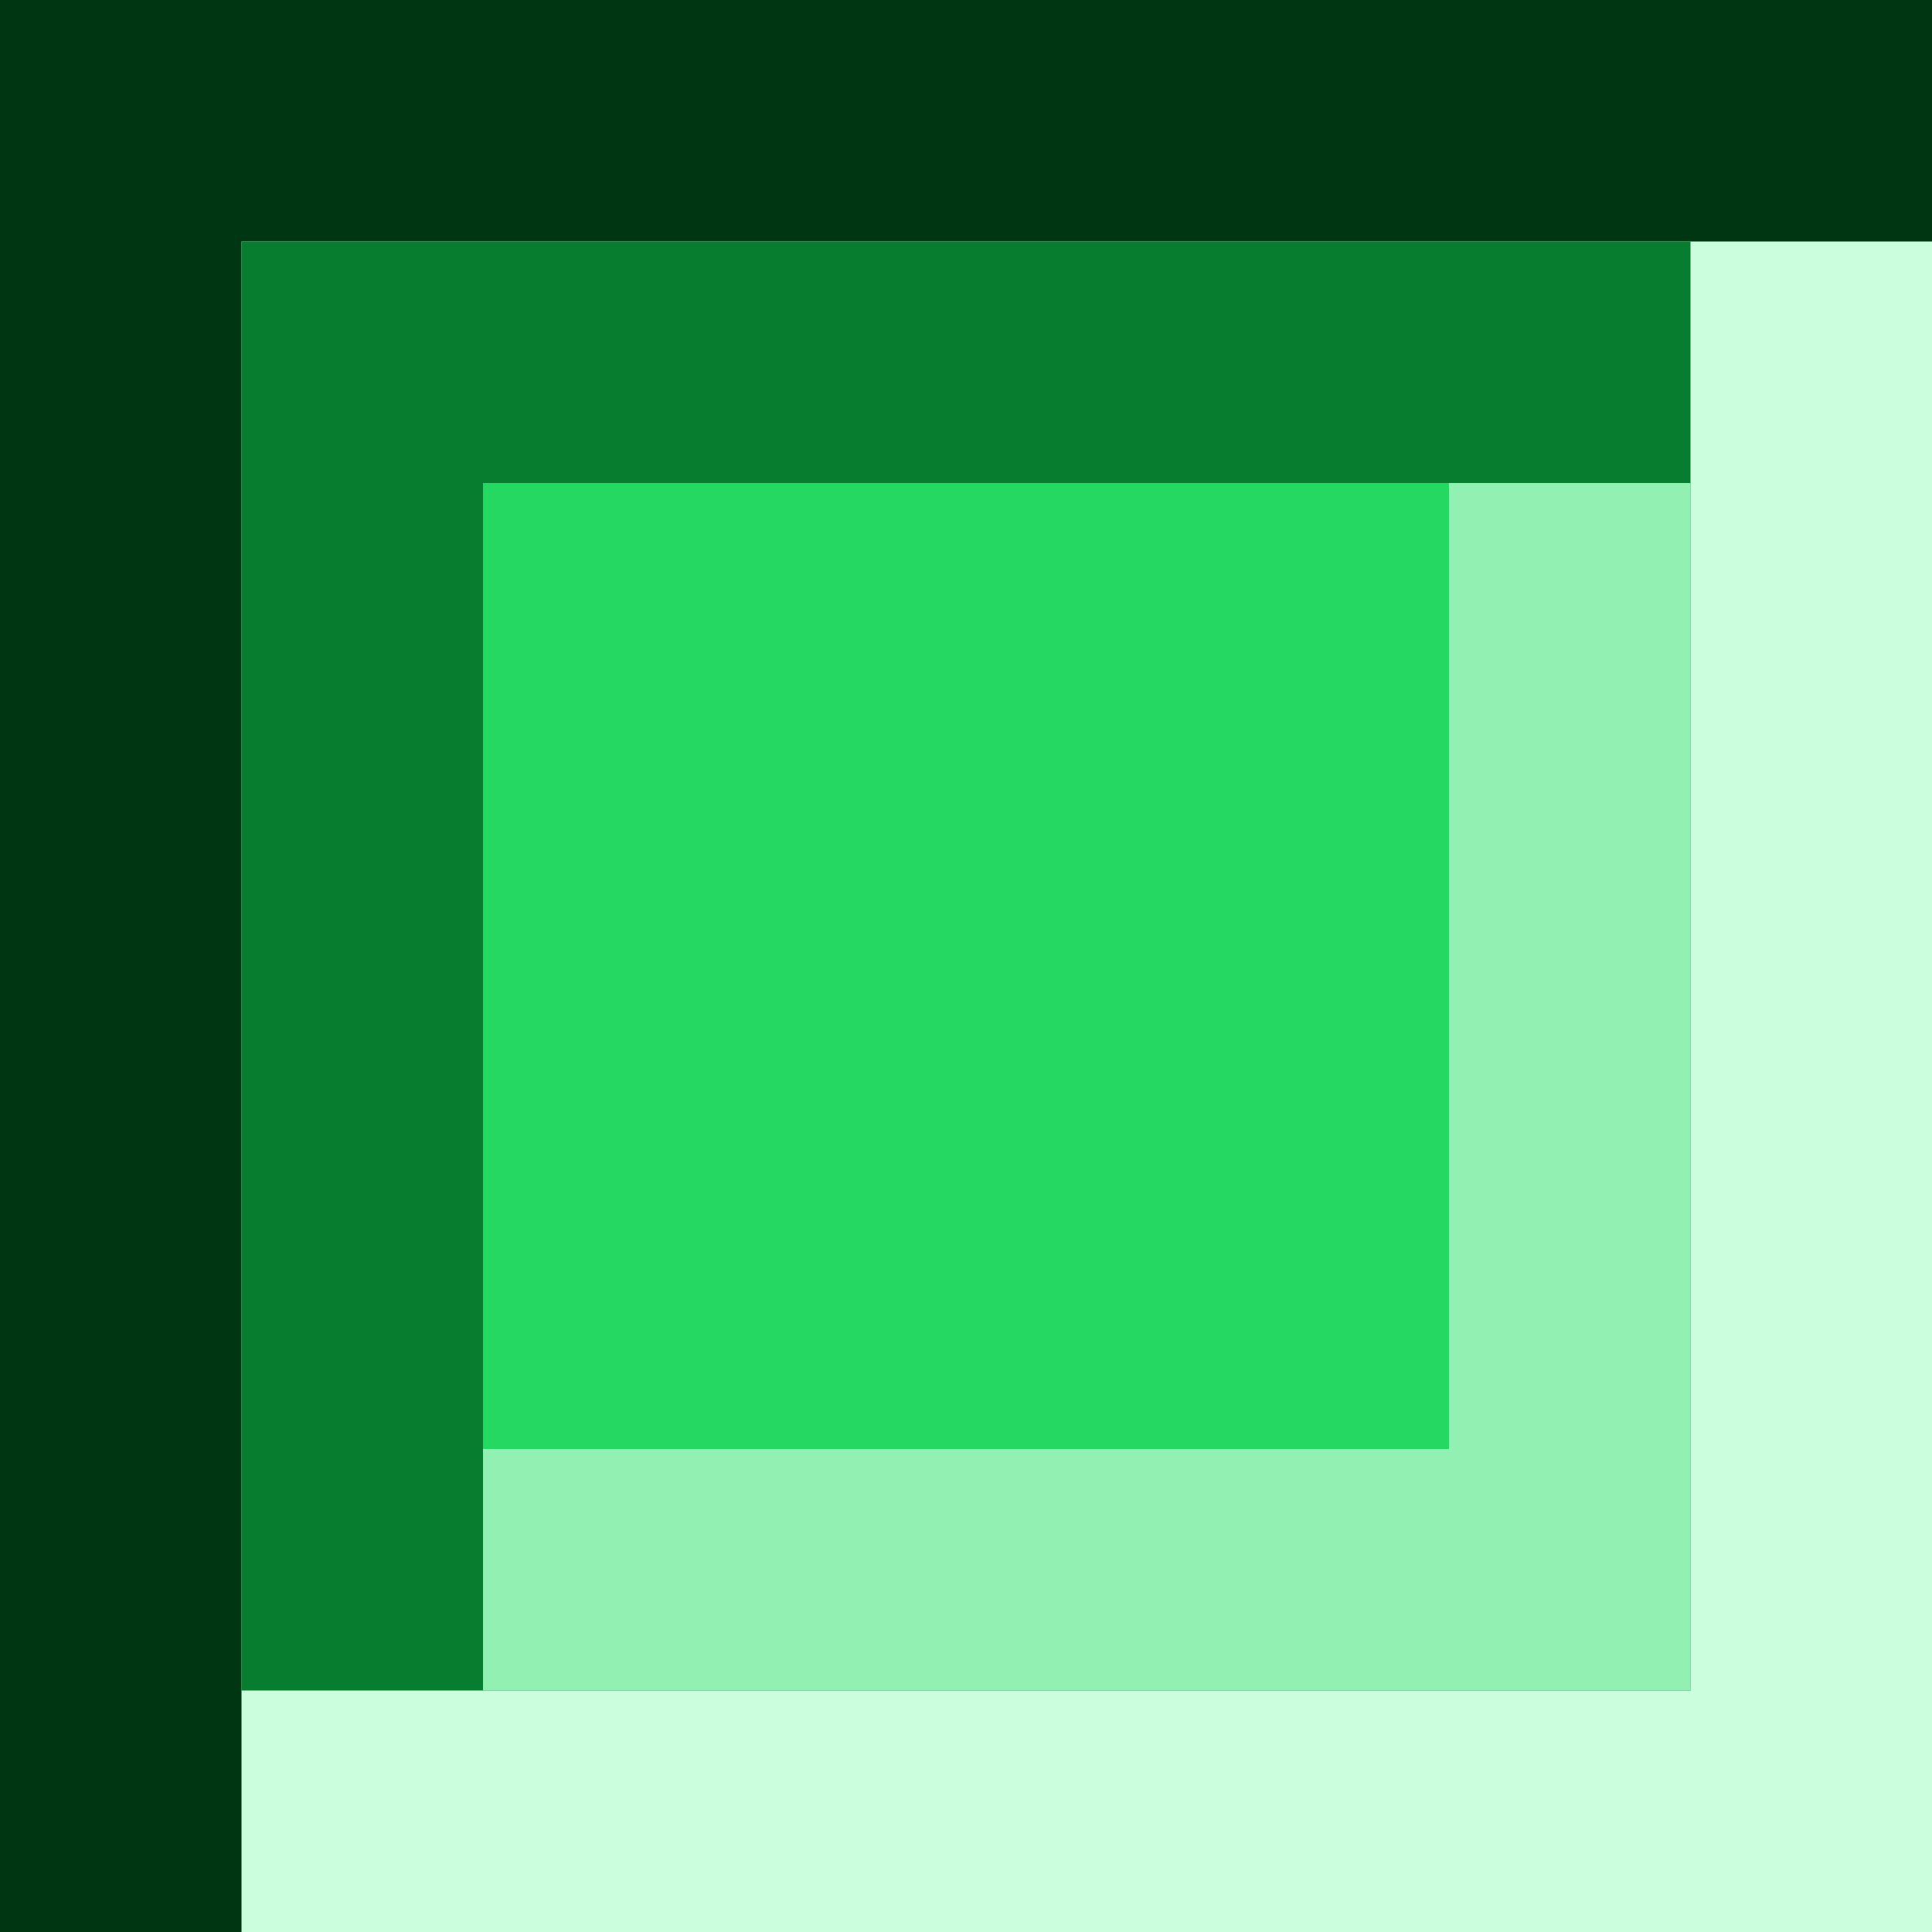<svg width="8" height="8" viewBox="0 0 8 8" fill="none" xmlns="http://www.w3.org/2000/svg">
<rect x="0" y="0" width="8" height="8" fill="#808080" stroke="none"/>
<rect x="8" y="8" width="8" height="8" transform="rotate(-180 8 8)" fill="#003612"/>
<rect x="8" y="8" width="7" height="7" transform="rotate(-180 8 8)" fill="#CAFEDC"/>
<rect x="7" y="7" width="6" height="6" transform="rotate(-180 7 7)" fill="#077D2F"/>
<rect x="7" y="7" width="5" height="5" transform="rotate(-180 7 7)" fill="#93F0B3"/>
<rect x="6" y="6" width="4" height="4" transform="rotate(-180 6 6)" fill="#25D862"/>
</svg>
